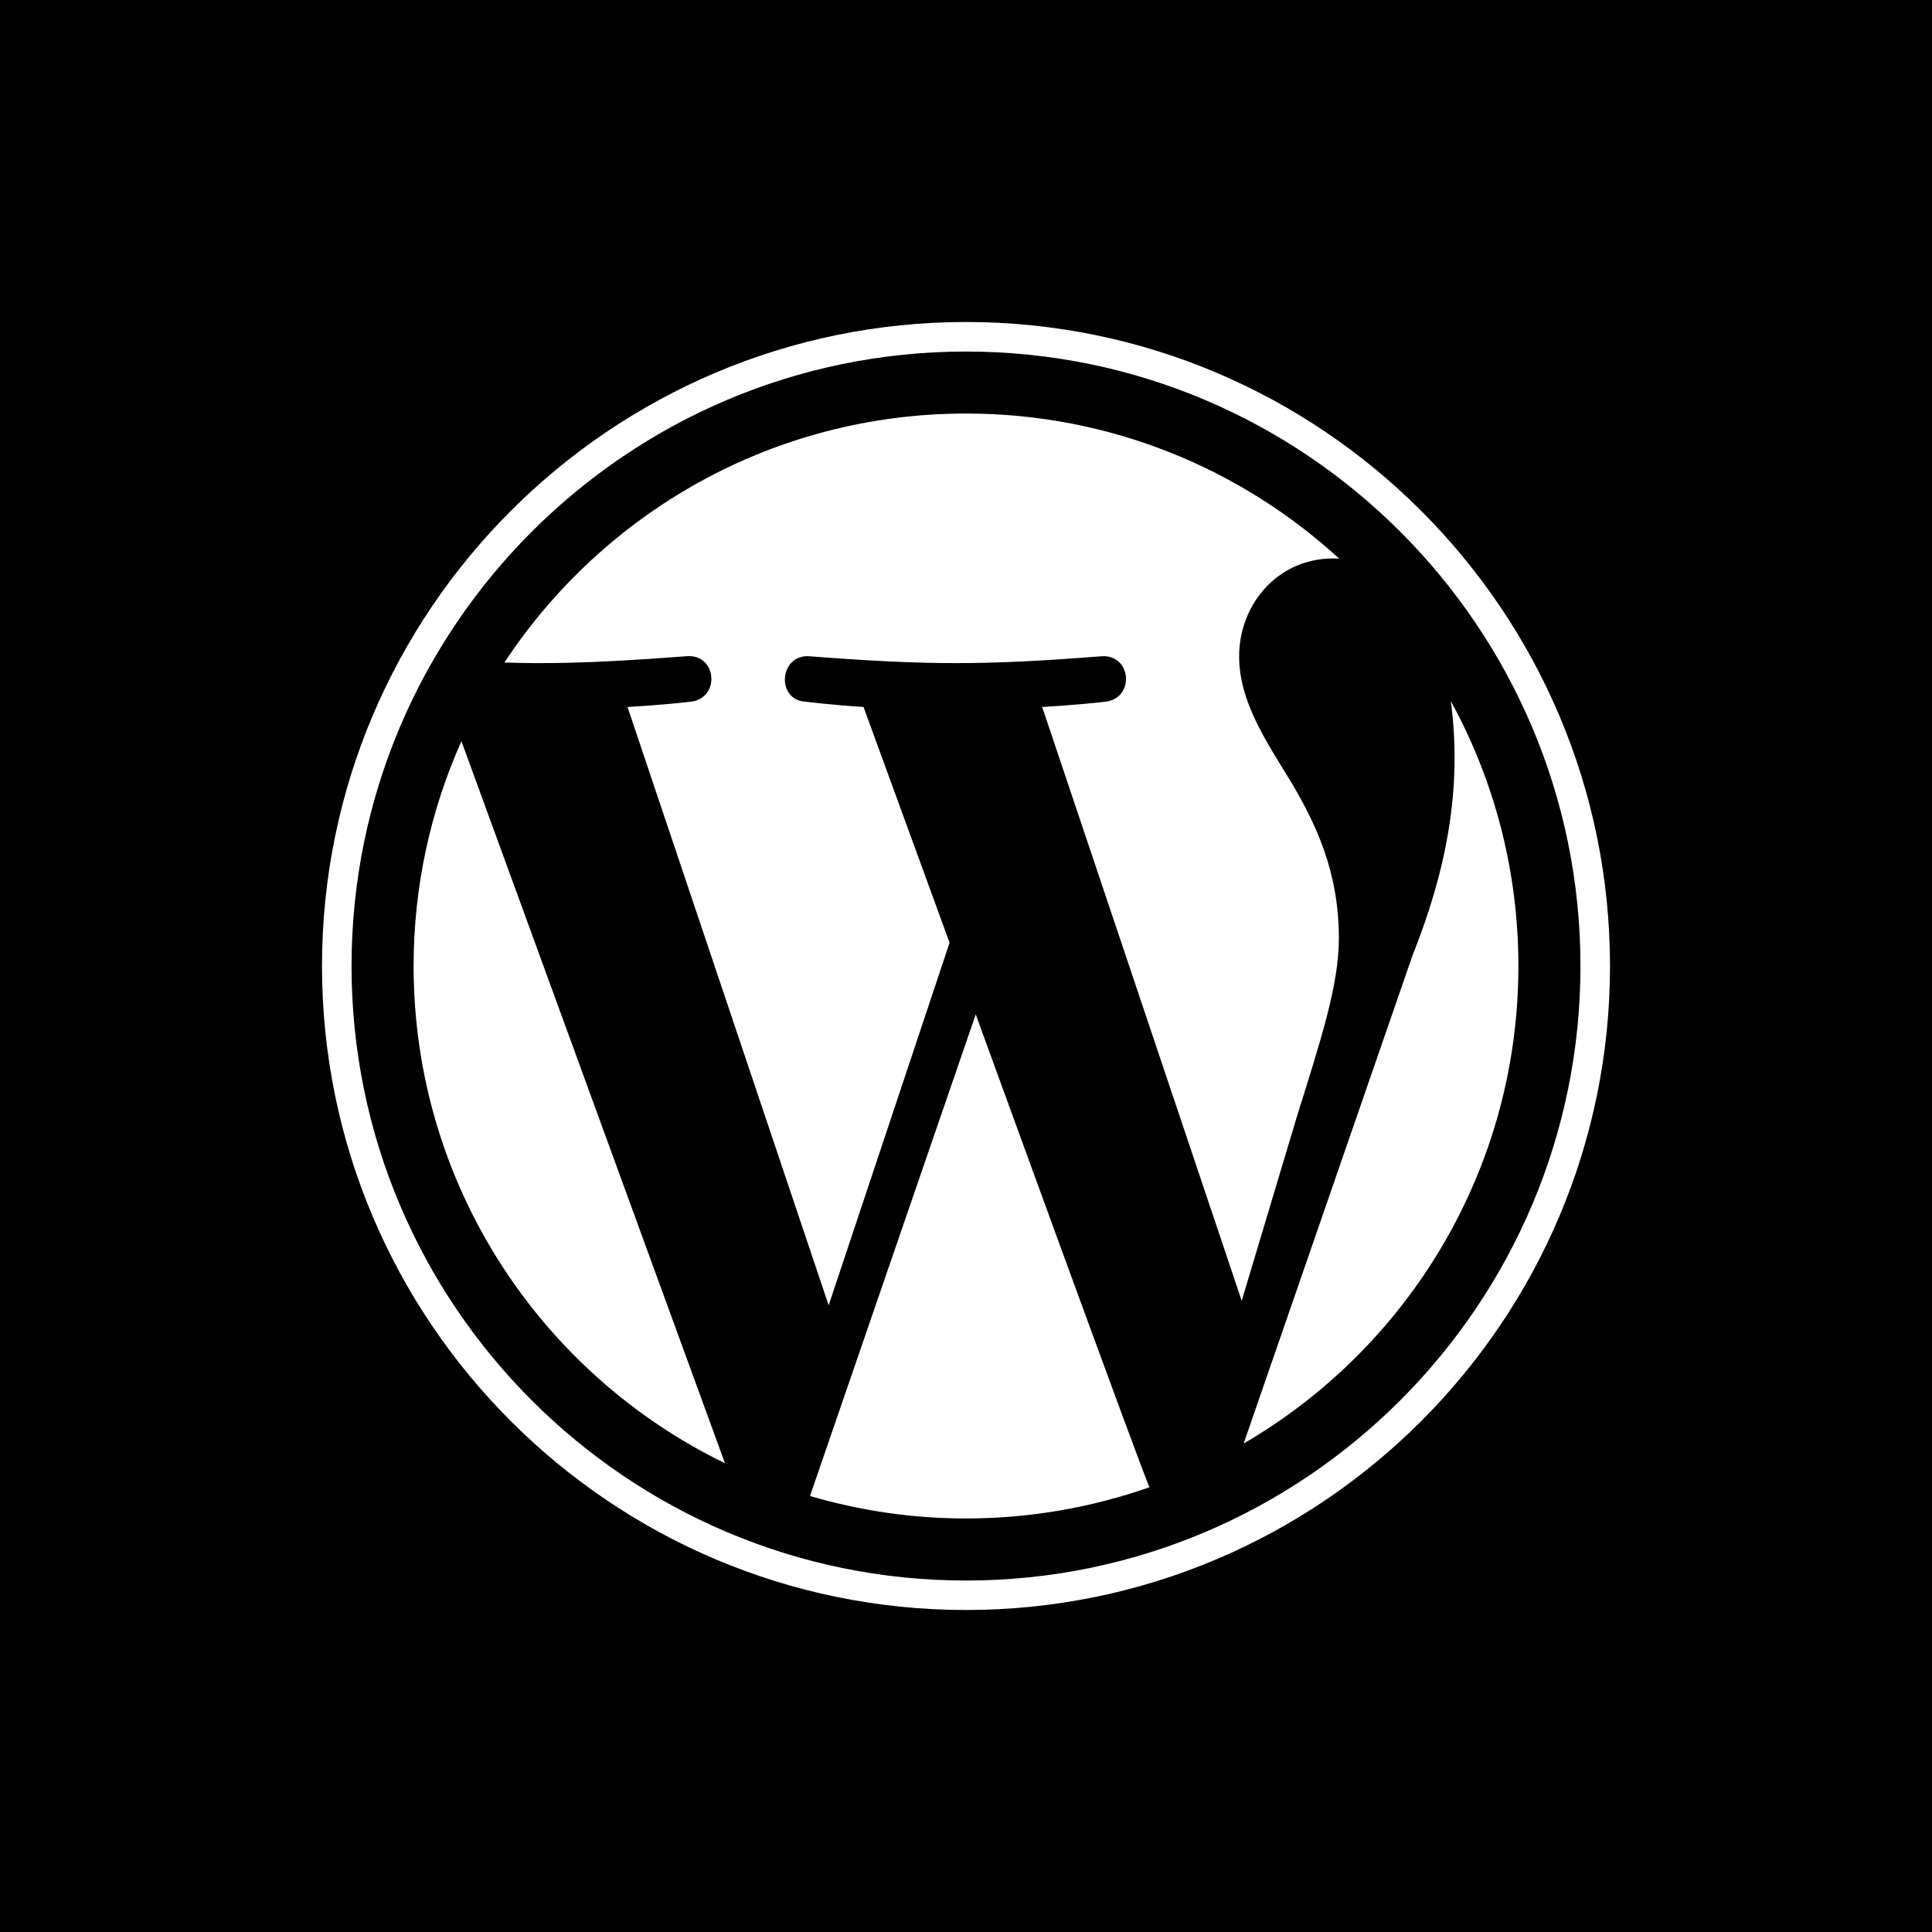 <svg xmlns="http://www.w3.org/2000/svg" width="24" height="24" viewBox="0 0 24 24"><path d="M12 4.367c-4.208 0-7.633 3.424-7.633 7.633s3.424 7.634 7.633 7.634 7.633-3.425 7.633-7.634c0-4.209-3.424-7.633-7.633-7.633zm-6.862 7.633c0-.995.213-1.939.594-2.793l3.274 8.97c-2.29-1.113-3.868-3.461-3.868-6.177zm6.862 6.863c-.673 0-1.324-.099-1.938-.279l2.059-5.983c.038.103 2.101 5.781 2.159 5.874-.714.25-1.481.388-2.28.388zm.946-10.081c.413-.022.785-.065.785-.065.37-.043.326-.587-.044-.565-1.456.114-2.162.114-3.637 0-.37-.022-.413.543-.043.565 0 0 .35.043.72.065l1.069 2.929-1.502 4.504-2.499-7.433c.414-.022.786-.065.786-.065.369-.044.326-.588-.044-.566-1.278.1-1.854.092-2.271.079 1.227-1.863 3.337-3.093 5.734-3.093 1.787 0 3.414.683 4.635 1.802-.744-.041-1.242.561-1.242 1.212 0 .565.327 1.044.674 1.61.261.457.565 1.044.565 1.893 0 .587-.226 1.269-.522 2.218l-.685 2.287-2.479-7.377zm5.076-.074c.536.978.84 2.099.84 3.292 0 2.532-1.372 4.743-3.413 5.932l2.097-6.061c.41-1.025.625-2.063.476-3.163zm-18.022-8.708v24h24v-24h-24zm12 20c-4.411 0-8-3.589-8-8s3.589-8 8-8 8 3.588 8 8c0 4.411-3.589 8-8 8z"/></svg>